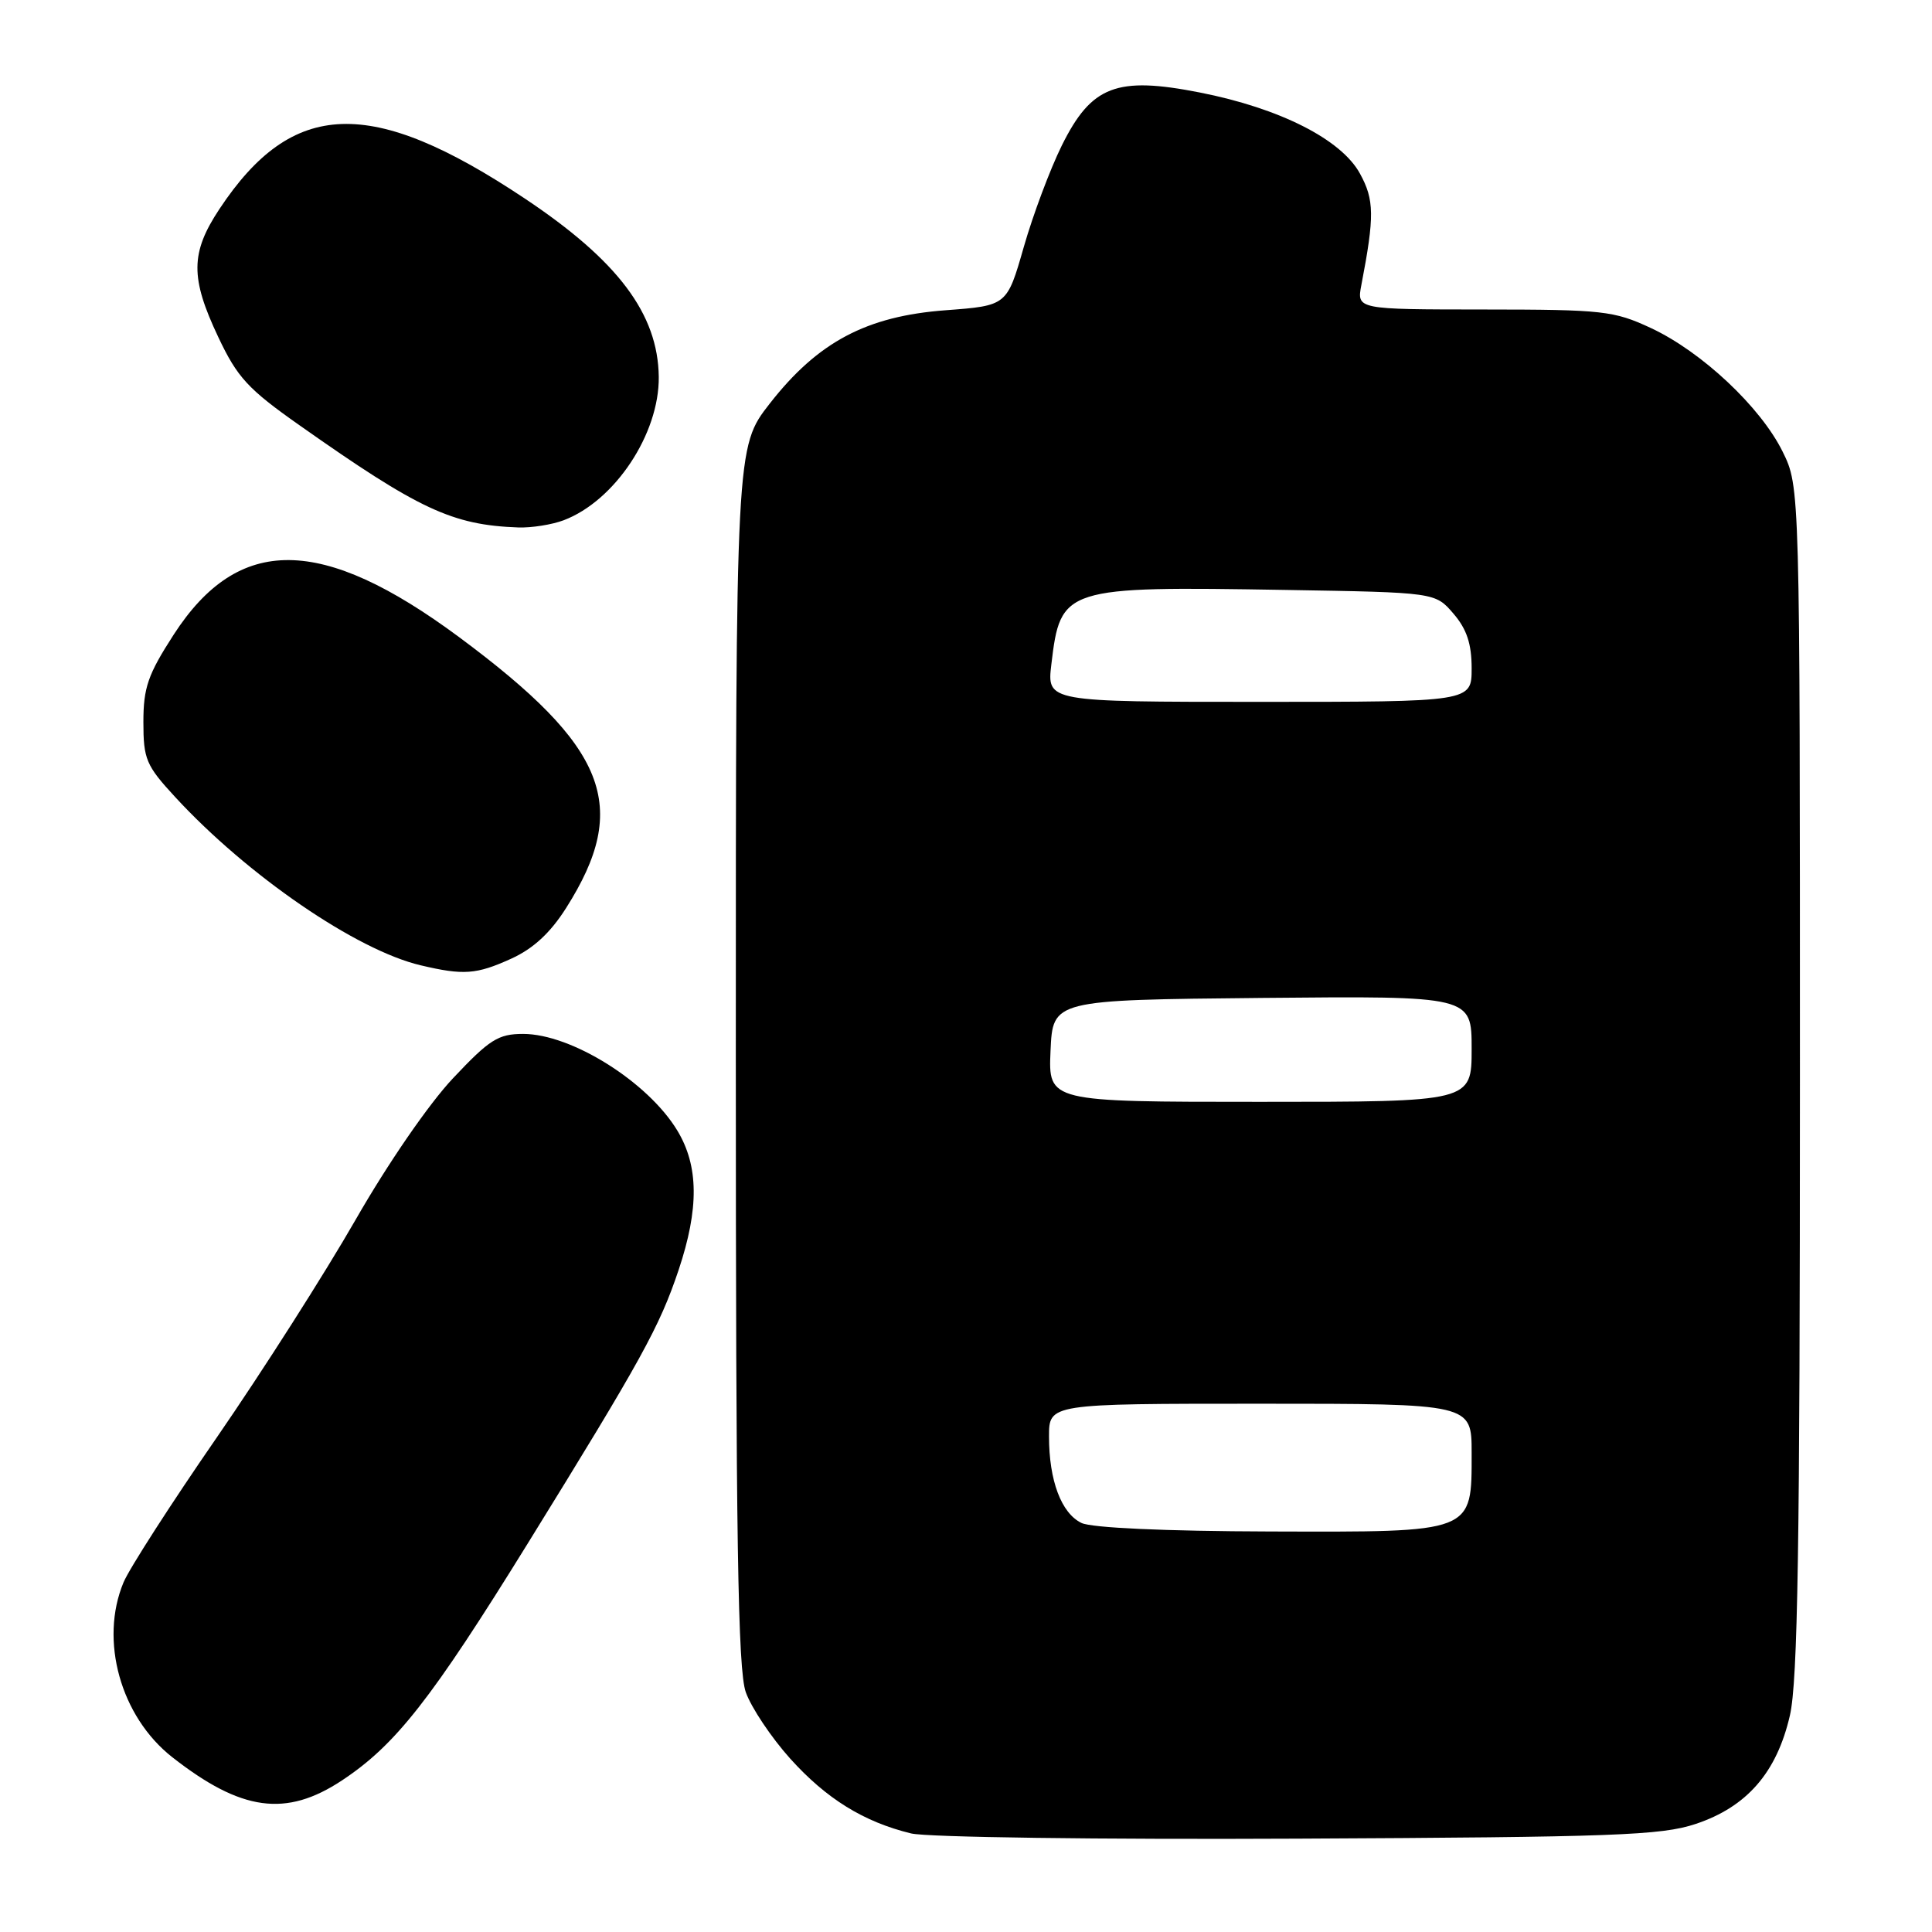 <?xml version="1.0" encoding="UTF-8" standalone="no"?>
<!DOCTYPE svg PUBLIC "-//W3C//DTD SVG 1.1//EN" "http://www.w3.org/Graphics/SVG/1.1/DTD/svg11.dtd" >
<svg xmlns="http://www.w3.org/2000/svg" xmlns:xlink="http://www.w3.org/1999/xlink" version="1.1" viewBox="0 0 256 256">
 <g >
 <path fill="currentColor"
d=" M 224.66 241.69 C 231.47 239.43 235.43 234.87 237.17 227.31 C 238.22 222.73 238.50 204.85 238.50 143.00 C 238.50 64.50 238.50 64.50 236.21 59.85 C 233.29 53.93 225.48 46.60 218.74 43.46 C 213.84 41.18 212.40 41.02 196.64 41.01 C 179.77 41.00 179.77 41.00 180.39 37.75 C 182.14 28.65 182.11 26.47 180.20 23.00 C 177.73 18.47 169.57 14.34 159.00 12.26 C 147.94 10.08 144.62 11.36 140.69 19.29 C 139.14 22.43 136.87 28.48 135.65 32.75 C 133.43 40.50 133.43 40.50 125.30 41.11 C 114.82 41.89 108.37 45.31 102.00 53.47 C 97.50 59.23 97.50 59.23 97.50 139.87 C 97.50 203.99 97.77 221.26 98.82 224.22 C 99.54 226.26 102.19 230.22 104.70 233.02 C 109.50 238.35 114.44 241.41 120.73 242.94 C 122.82 243.45 145.67 243.76 172.00 243.63 C 213.78 243.43 220.12 243.20 224.66 241.69 Z  M 45.32 235.91 C 52.44 231.19 57.13 225.21 69.94 204.50 C 85.06 180.05 87.39 175.81 89.92 168.28 C 92.64 160.14 92.59 154.49 89.74 149.79 C 85.84 143.35 75.71 137.00 69.32 137.00 C 66.02 137.00 64.87 137.73 60.03 142.87 C 56.84 146.25 51.38 154.18 47.12 161.62 C 43.06 168.70 34.79 181.68 28.74 190.45 C 22.68 199.22 17.12 207.87 16.37 209.67 C 13.16 217.35 15.97 227.46 22.83 232.84 C 31.98 240.01 37.90 240.82 45.32 235.91 Z  M 67.74 127.03 C 70.65 125.71 72.92 123.62 75.01 120.32 C 83.58 106.81 80.49 99.00 60.83 84.42 C 42.60 70.91 31.60 70.82 23.01 84.10 C 19.60 89.38 19.00 91.11 19.00 95.68 C 19.00 100.59 19.35 101.43 23.20 105.60 C 32.79 116.01 47.23 125.91 55.75 127.91 C 61.42 129.25 63.12 129.13 67.74 127.03 Z  M 74.68 68.94 C 81.48 66.37 87.37 57.48 87.29 49.94 C 87.19 41.59 81.87 34.52 69.50 26.28 C 49.16 12.73 38.75 13.10 29.08 27.69 C 25.23 33.50 25.20 36.80 28.92 44.66 C 31.45 50.02 32.86 51.55 39.67 56.34 C 55.53 67.52 59.92 69.57 68.68 69.89 C 70.44 69.95 73.14 69.52 74.68 68.94 Z  M 143.30 201.80 C 140.63 200.51 139.00 196.18 139.00 190.35 C 139.00 186.00 139.00 186.00 167.00 186.00 C 195.00 186.00 195.00 186.00 195.00 192.50 C 195.00 203.19 195.46 203.01 168.25 202.93 C 154.39 202.89 144.64 202.45 143.30 201.80 Z  M 139.20 139.25 C 139.50 132.50 139.50 132.50 167.25 132.23 C 195.00 131.97 195.00 131.97 195.00 138.98 C 195.00 146.00 195.00 146.00 166.95 146.00 C 138.91 146.00 138.91 146.00 139.20 139.25 Z  M 139.31 88.03 C 140.52 77.82 140.96 77.68 170.36 78.17 C 190.18 78.50 190.18 78.50 192.59 81.31 C 194.35 83.36 195.00 85.30 195.00 88.56 C 195.00 93.00 195.00 93.00 166.86 93.00 C 138.72 93.00 138.72 93.00 139.31 88.03 Z "/>
</g>
</svg>